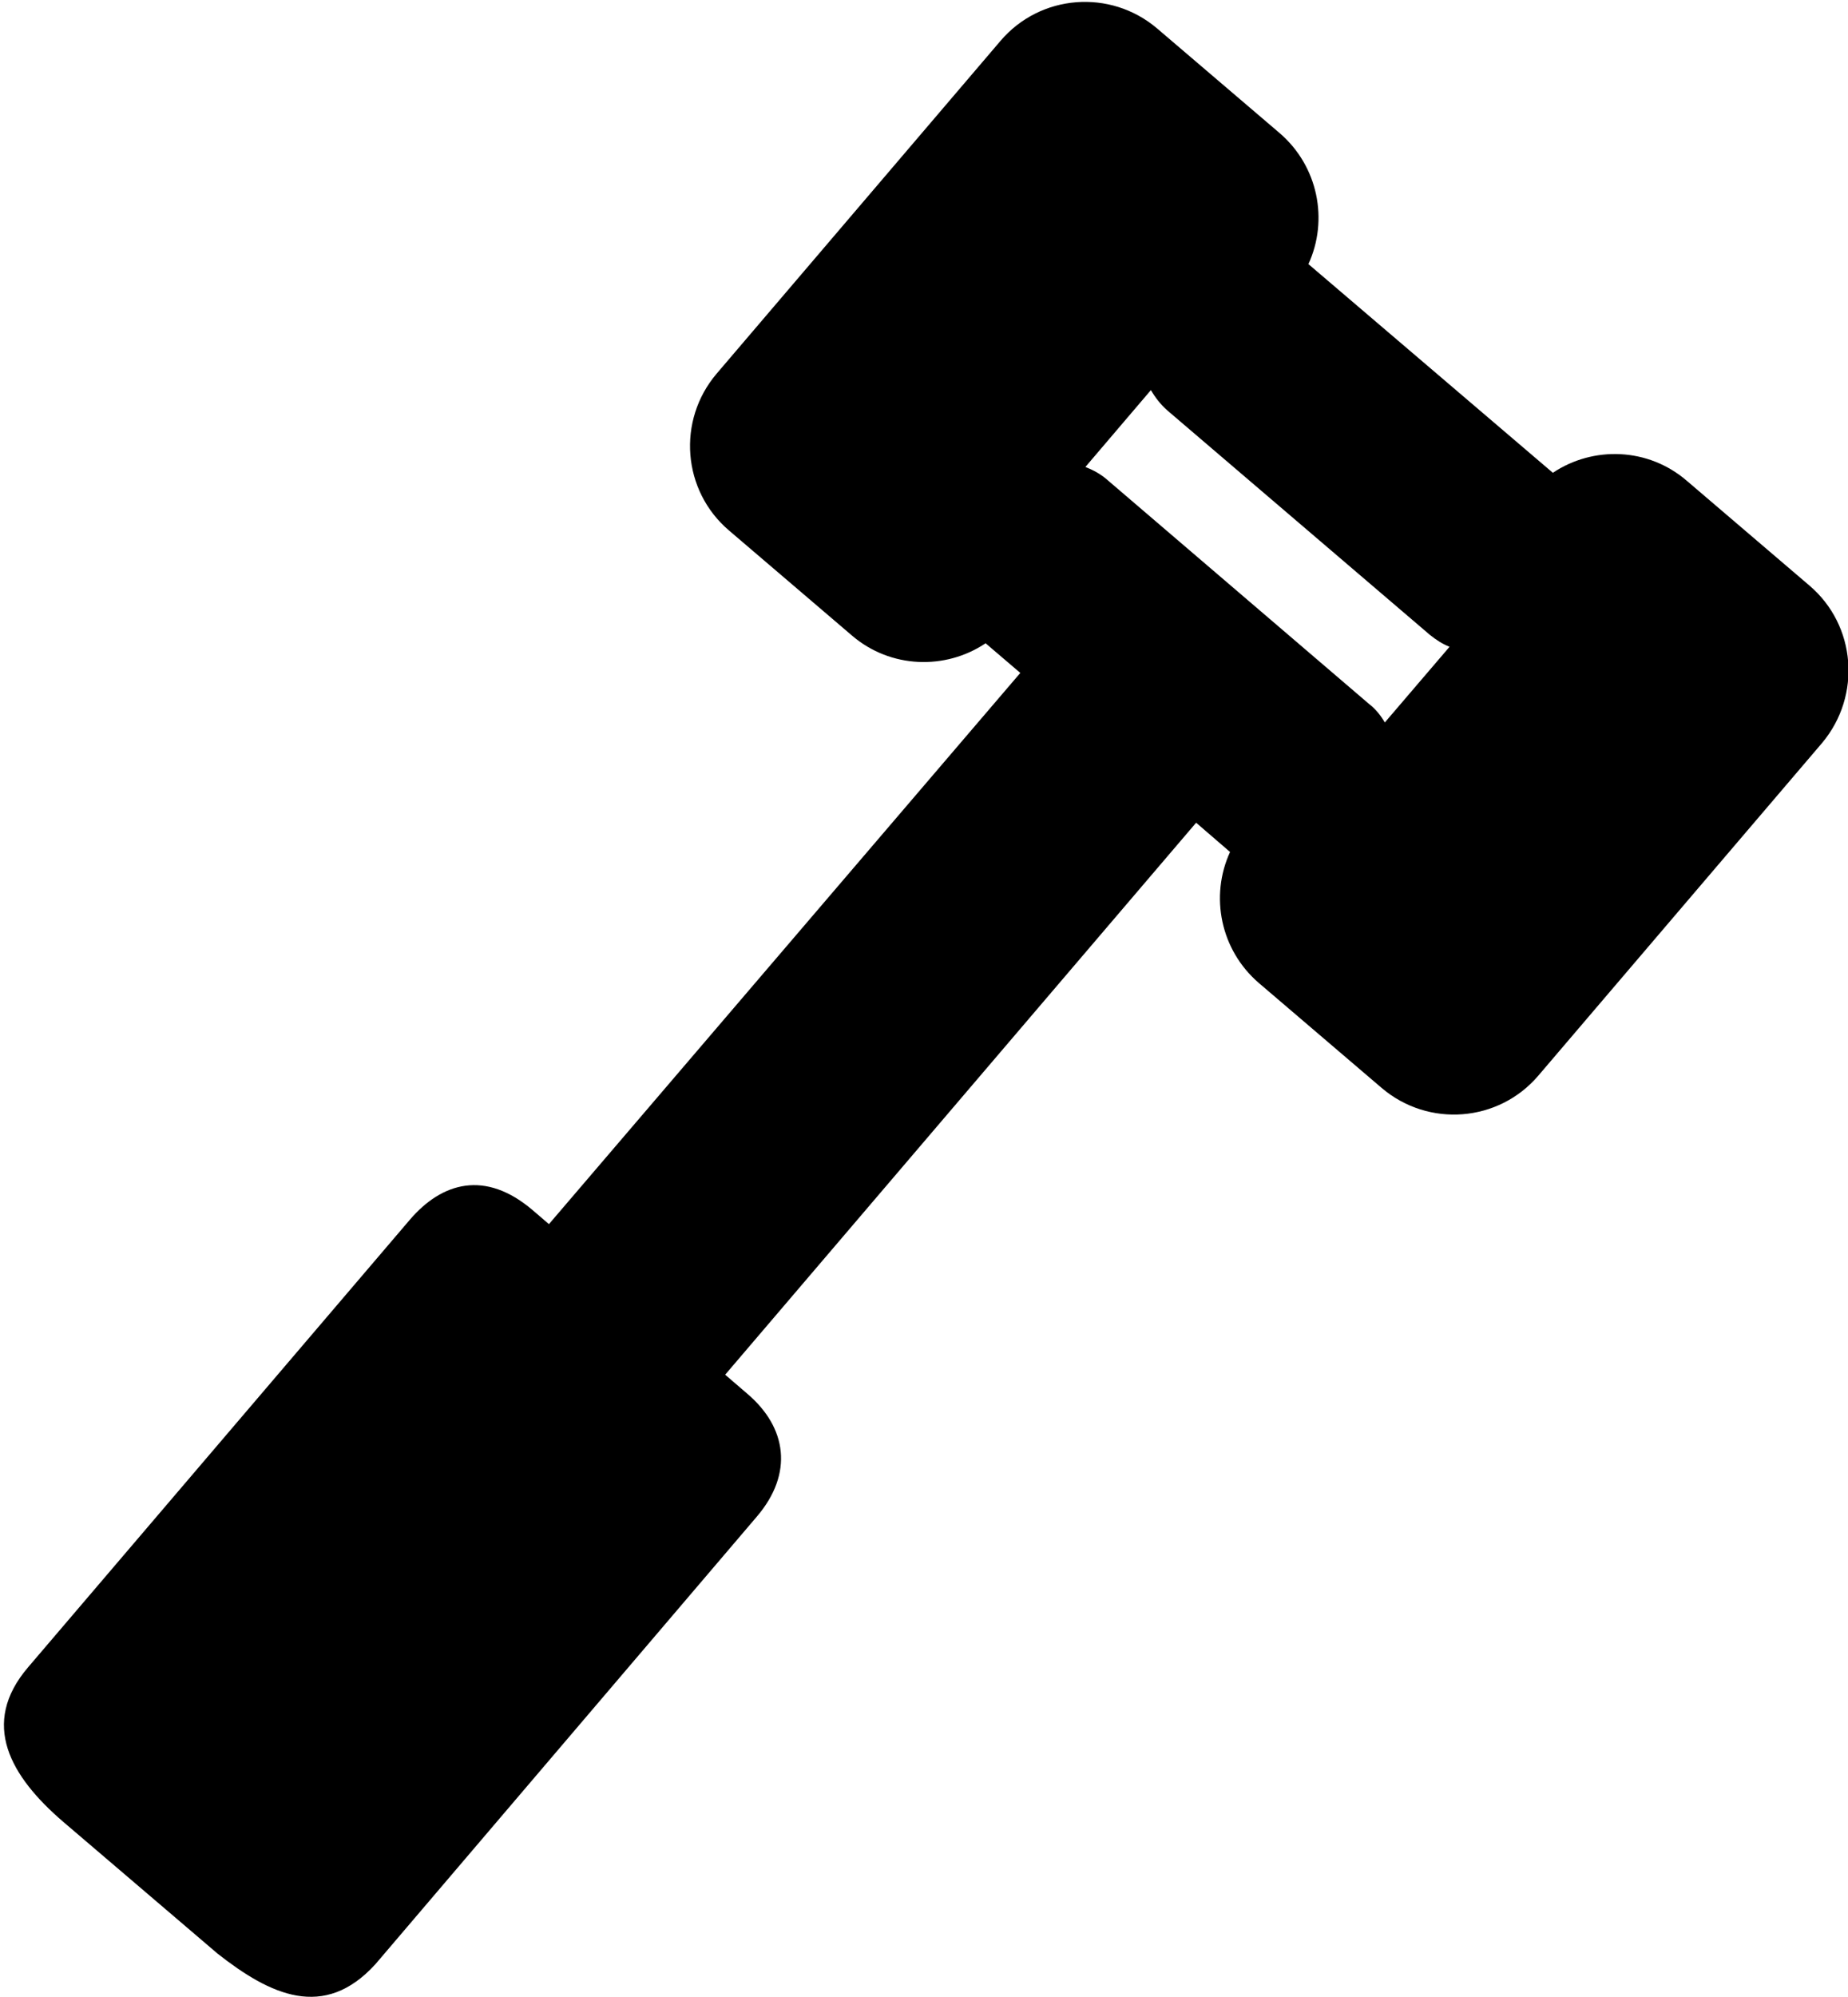 <?xml version="1.0" encoding="utf-8"?>
<!-- Generator: Adobe Illustrator 21.1.0, SVG Export Plug-In . SVG Version: 6.00 Build 0)  -->
<svg version="1.1" id="_x35_2" xmlns="http://www.w3.org/2000/svg" xmlns:xlink="http://www.w3.org/1999/xlink" x="0px" y="0px"
	 viewBox="0 0 474 512" style="enable-background:new 0 0 474 512;" xml:space="preserve">
<path d="M464.1,150.1l-31.5-26.9c-9.9-8.5-24-8.9-34.3-2l-62.7-53.5c5.2-11.3,2.5-25.1-7.4-33.6L296.8,7.3c-12-10.2-30-8.8-40.2,3.2
	l-72.8,85.3c-10.2,12-8.8,30,3.2,40.2l31.5,26.9c9.9,8.5,24,8.9,34.3,2l8.9,7.6L140.8,313.8l-4.2-3.6c-12.1-10.3-23.2-7.2-31.5,2.5
	L7.2,427.4c-12.4,14.5-4.5,28,9,39.6l39.6,33.8c13.5,10.6,27.3,17.2,40.5,2.7l97.8-114.7c9.5-11.1,7.7-22.9-2.4-31.5l-5.7-4.9
	l120.8-141.5l8.7,7.5c-5.2,11.3-2.5,25.1,7.4,33.6l31.5,26.9c12,10.2,30,8.8,40.2-3.2l72.8-85.3
	C477.5,178.3,476.1,160.3,464.1,150.1z M284,123c-1.7-1.5-3.6-2.5-5.6-3.3l16.8-19.7c1.1,1.9,2.5,3.7,4.2,5.2l67.3,57.5
	c1.6,1.3,3.3,2.4,5.1,3.1l-16.6,19.4c-1-1.7-2.3-3.4-4-4.7L284,123z"/>
</svg>
